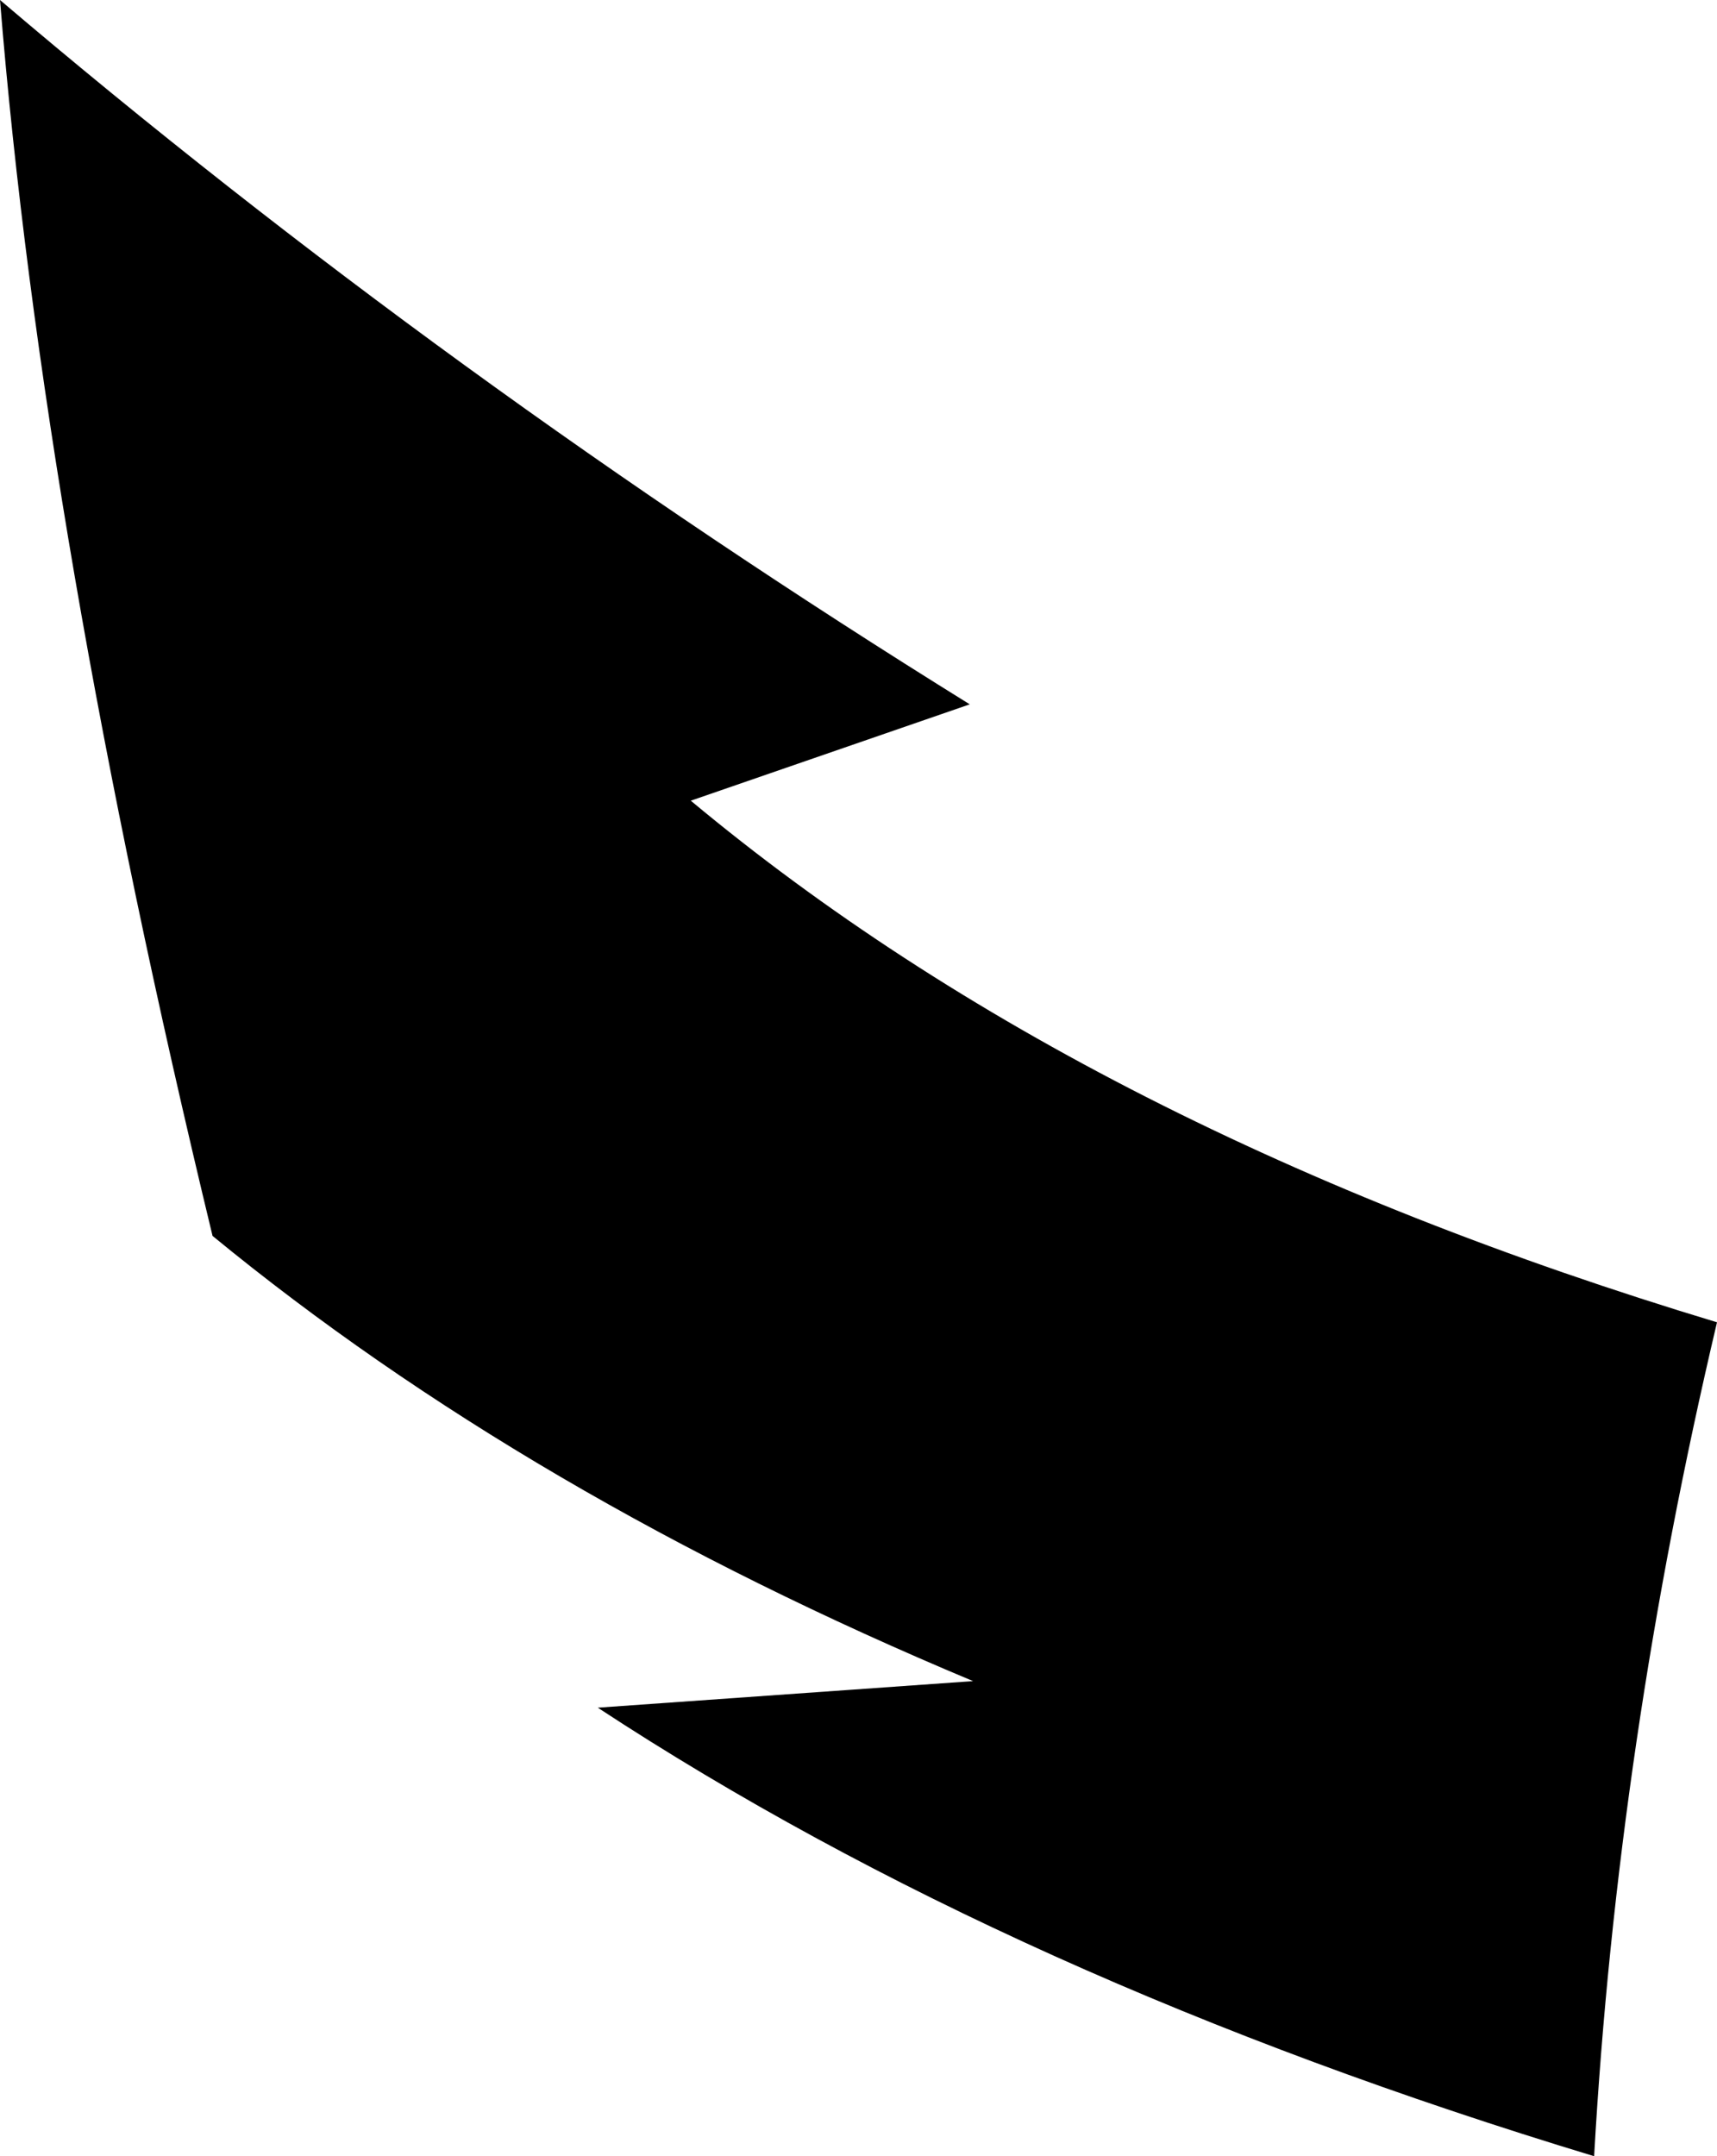 <?xml version="1.0" encoding="UTF-8" standalone="no"?>
<svg xmlns:xlink="http://www.w3.org/1999/xlink" height="32.45px" width="25.85px" xmlns="http://www.w3.org/2000/svg">
  <g transform="matrix(1.0, 0.0, 0.0, 1.0, -306.8, -315.8)">
    <path d="M330.8 348.25 Q322.05 345.6 315.8 341.5 L321.45 341.1 Q314.75 338.3 310.0 334.4 307.45 323.85 306.8 315.8 313.5 321.5 321.4 326.4 L317.2 327.85 Q323.2 332.85 332.65 335.7 331.15 342.05 330.8 348.25" fill="#000000" fill-rule="evenodd" stroke="none"/>
  </g>
</svg>
